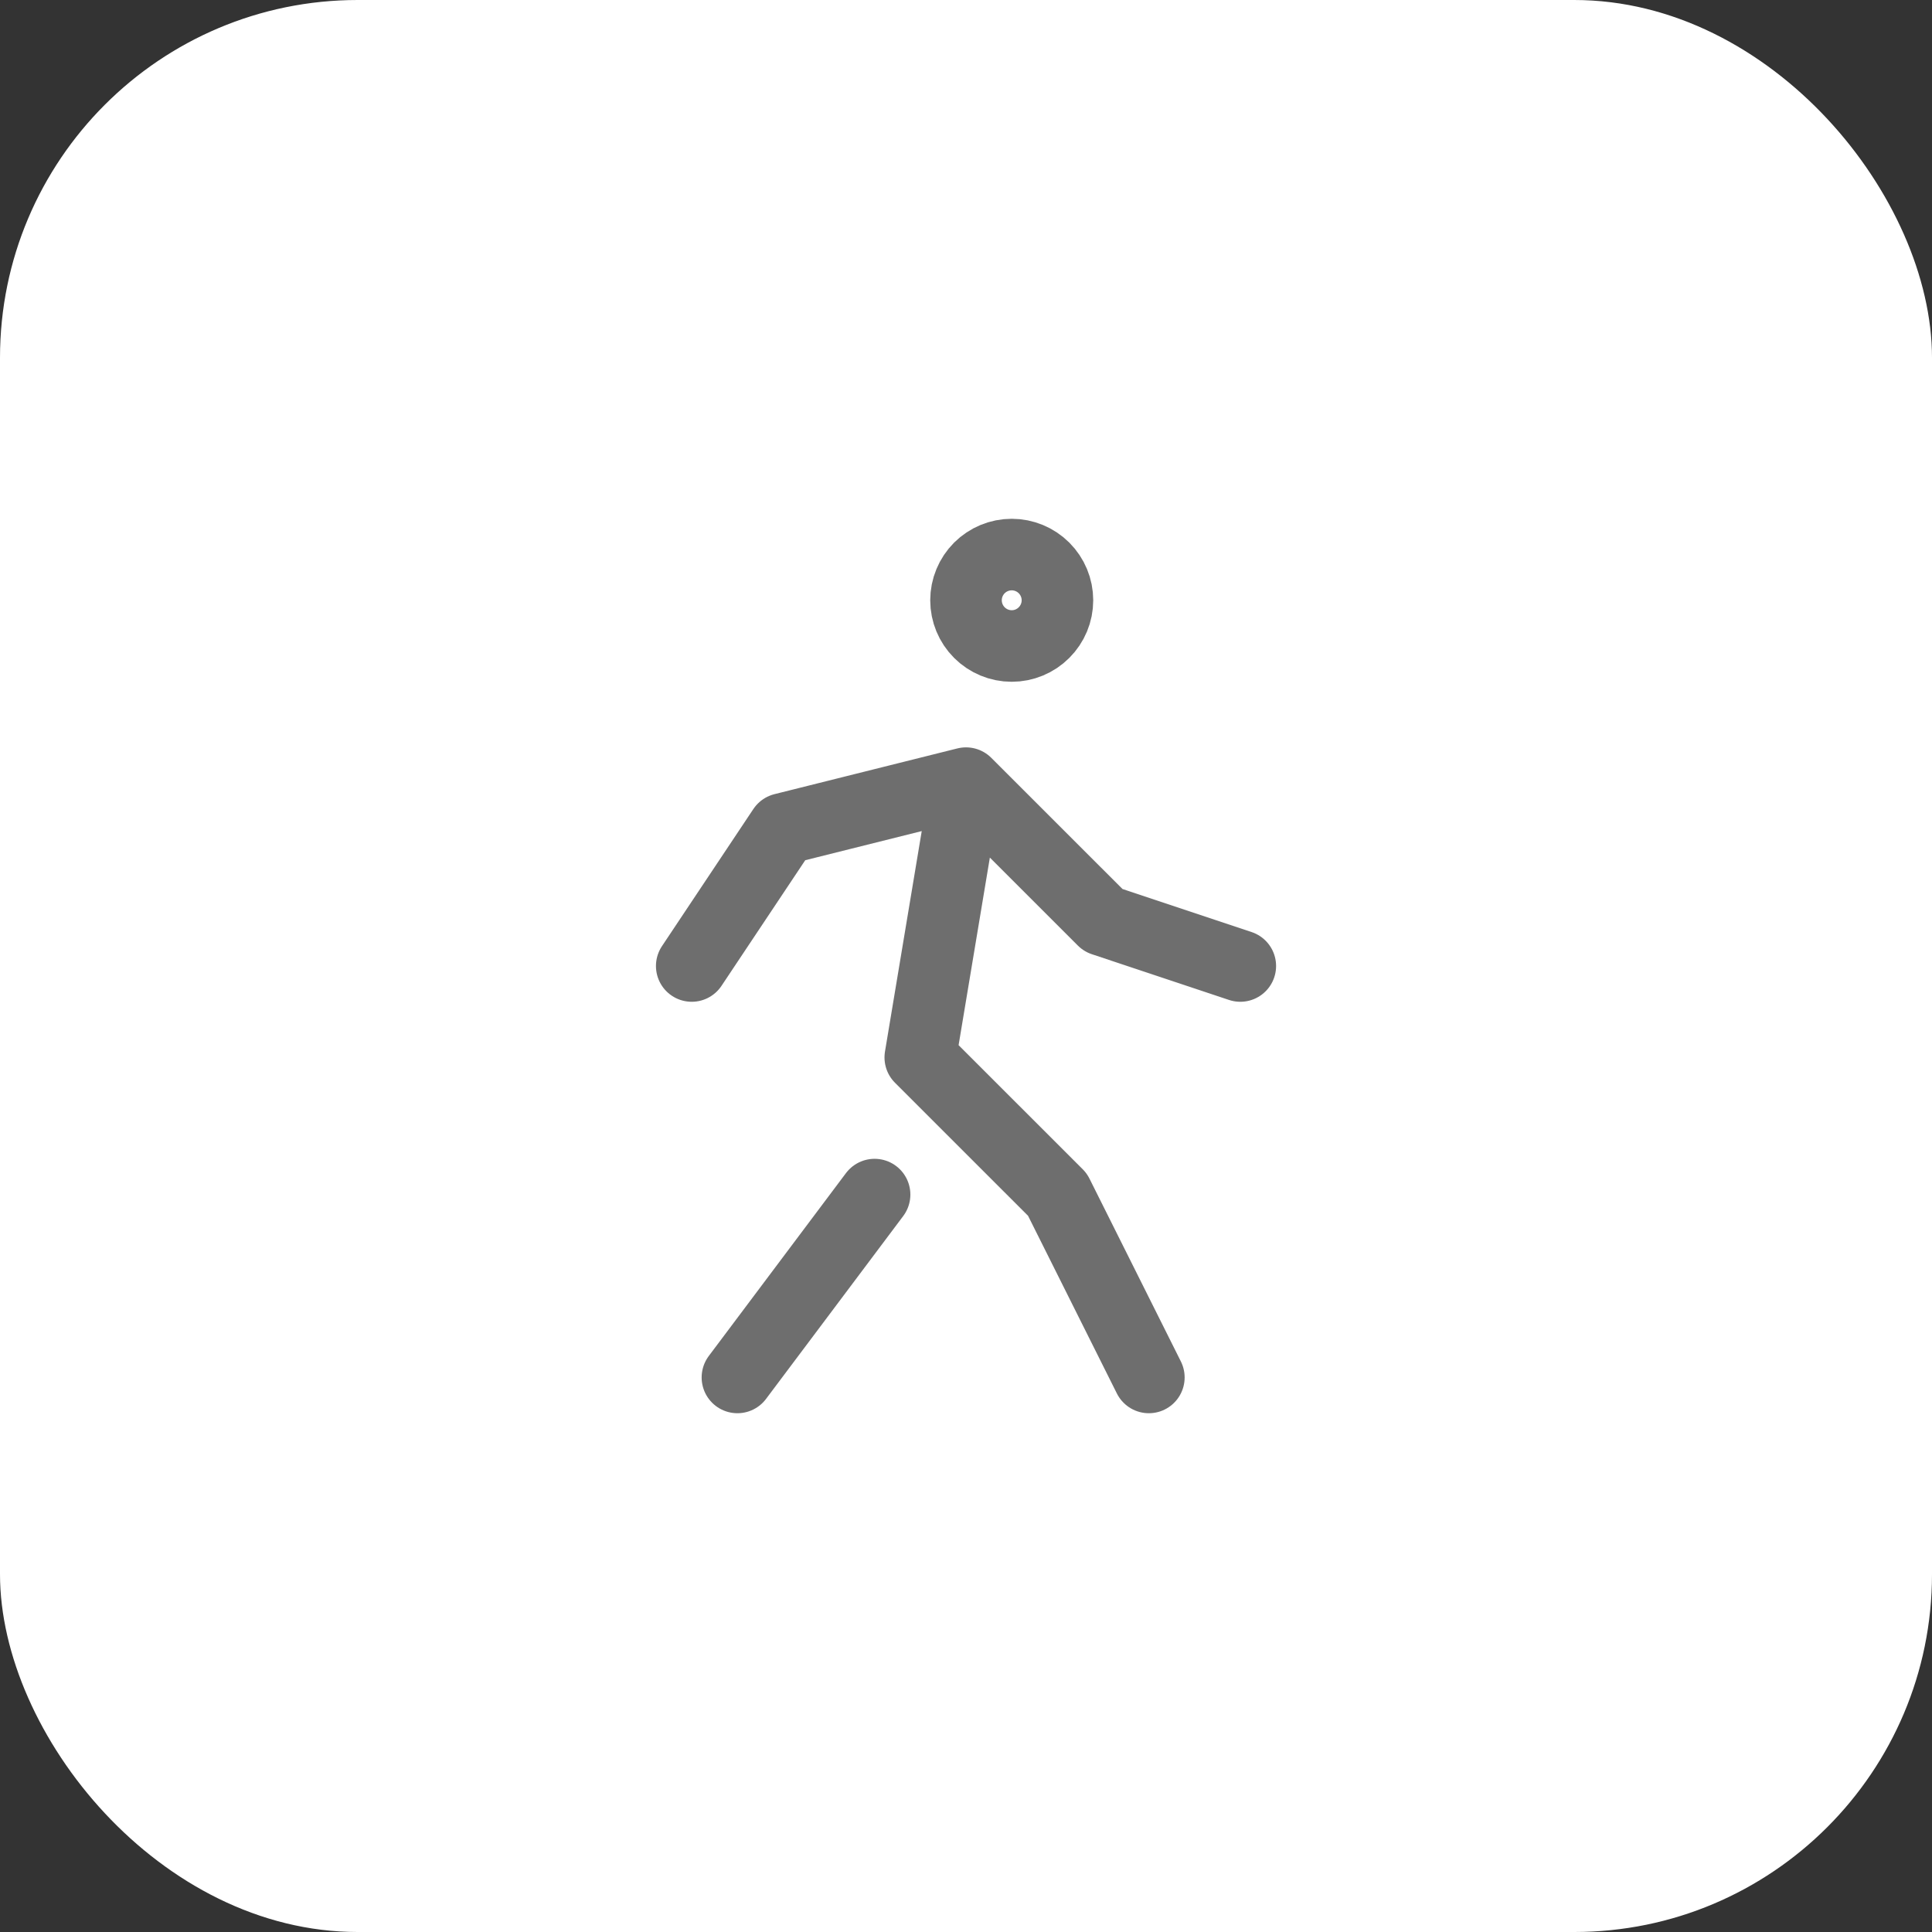 <svg width="54" height="54" viewBox="0 0 54 54" fill="none" xmlns="http://www.w3.org/2000/svg">
<rect x="0" y="0" width="54" height="54" fill="#333333" stroke="none"/>
<rect width="54" height="54" rx="10" fill="white"/>
<path d="M20.611 38.5L24.445 33.389M32.111 38.5L29.556 33.389L25.722 29.556L27 21.889M27 21.889L21.889 23.167L19.334 27M27 21.889L30.834 25.722L34.667 27M27 16.778C27 17.117 27.135 17.442 27.374 17.681C27.614 17.921 27.939 18.056 28.278 18.056C28.617 18.056 28.942 17.921 29.181 17.681C29.421 17.442 29.556 17.117 29.556 16.778C29.556 16.439 29.421 16.114 29.181 15.874C28.942 15.635 28.617 15.5 28.278 15.5C27.939 15.5 27.614 15.635 27.374 15.874C27.135 16.114 27 16.439 27 16.778Z" stroke="#6E6E6E" stroke-width="2" stroke-linecap="round" stroke-linejoin="round"/>
</svg>
